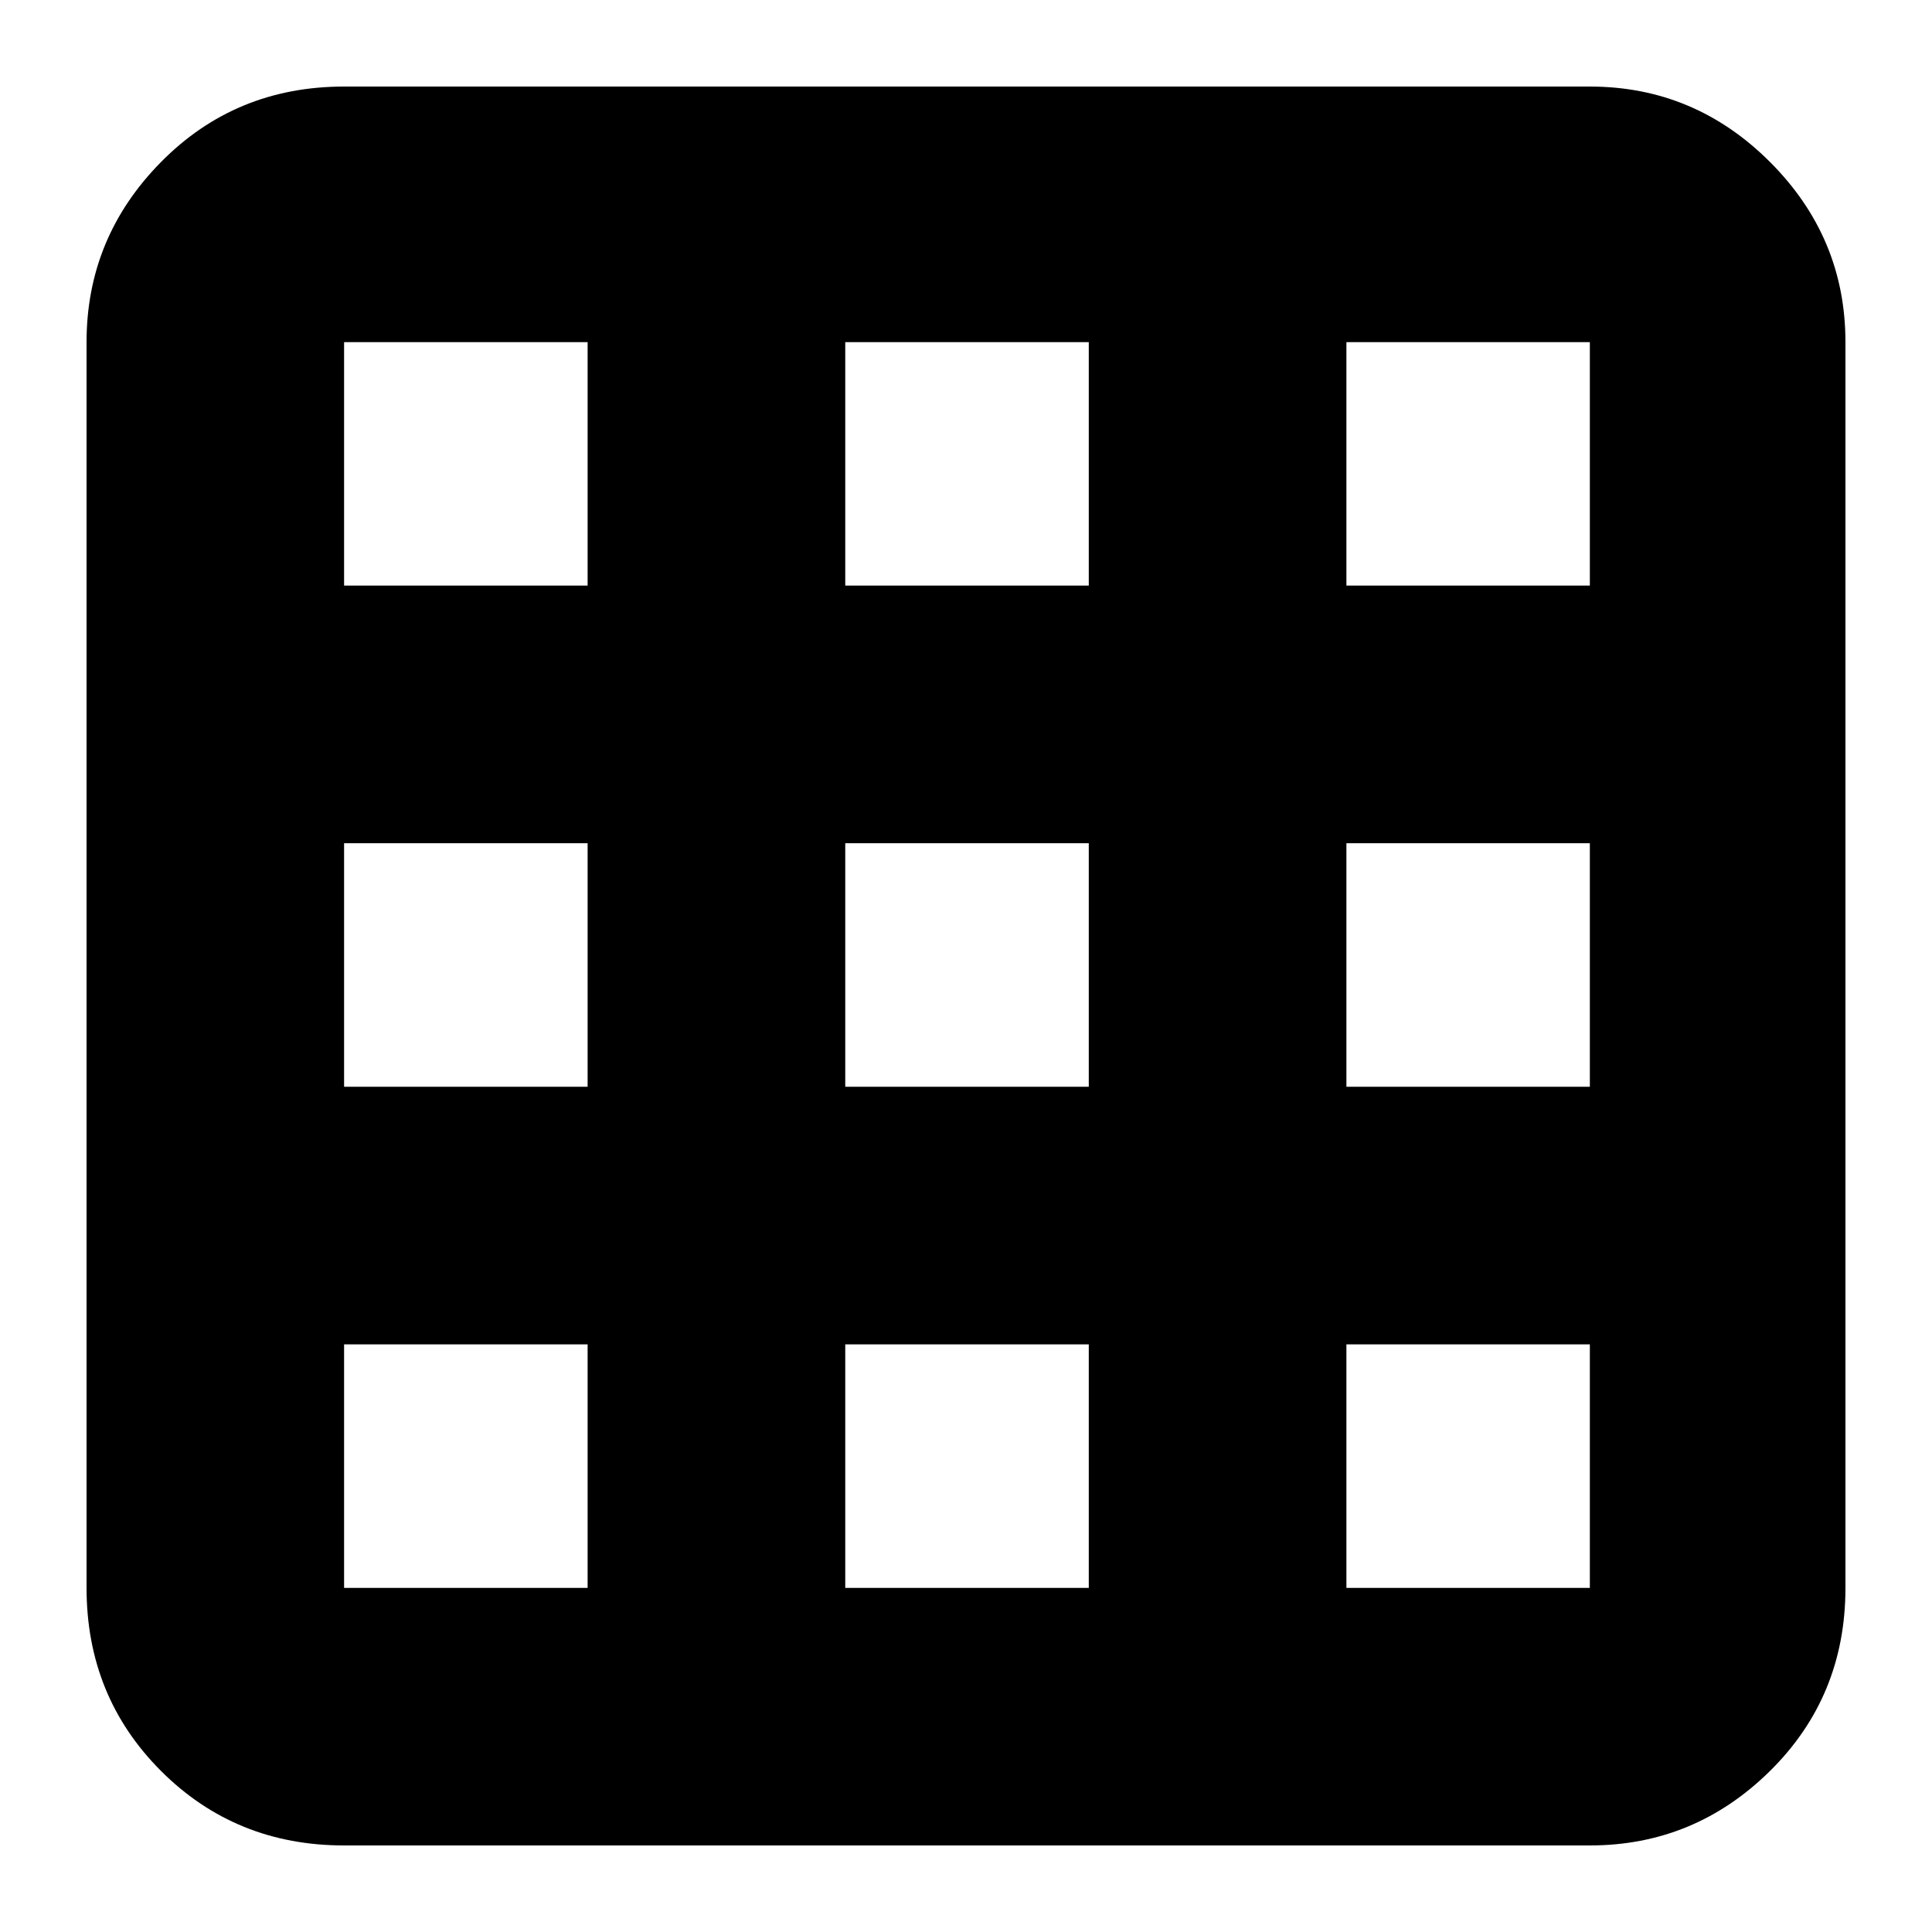 <svg xmlns="http://www.w3.org/2000/svg" height="20" width="20"><path d="M3.562 19.104q-1.124 0-1.895-.771-.771-.771-.771-1.895V3.542q0-1.084.771-1.865.771-.781 1.895-.781h12.896q1.084 0 1.865.781.781.781.781 1.865v12.896q0 1.124-.781 1.895-.781.771-1.865.771Zm0-5.187v2.521h2.521v-2.521Zm5.188 0v2.521h2.521v-2.521Zm5.188 2.521h2.52v-2.521h-2.52ZM3.562 11.25h2.521V8.729H3.562Zm5.188 0h2.521V8.729H8.75Zm5.188 0h2.52V8.729h-2.52ZM6.083 3.542H3.562v2.52h2.521Zm2.667 2.52h2.521v-2.52H8.75Zm5.188 0h2.52v-2.52h-2.52Z"/></svg>